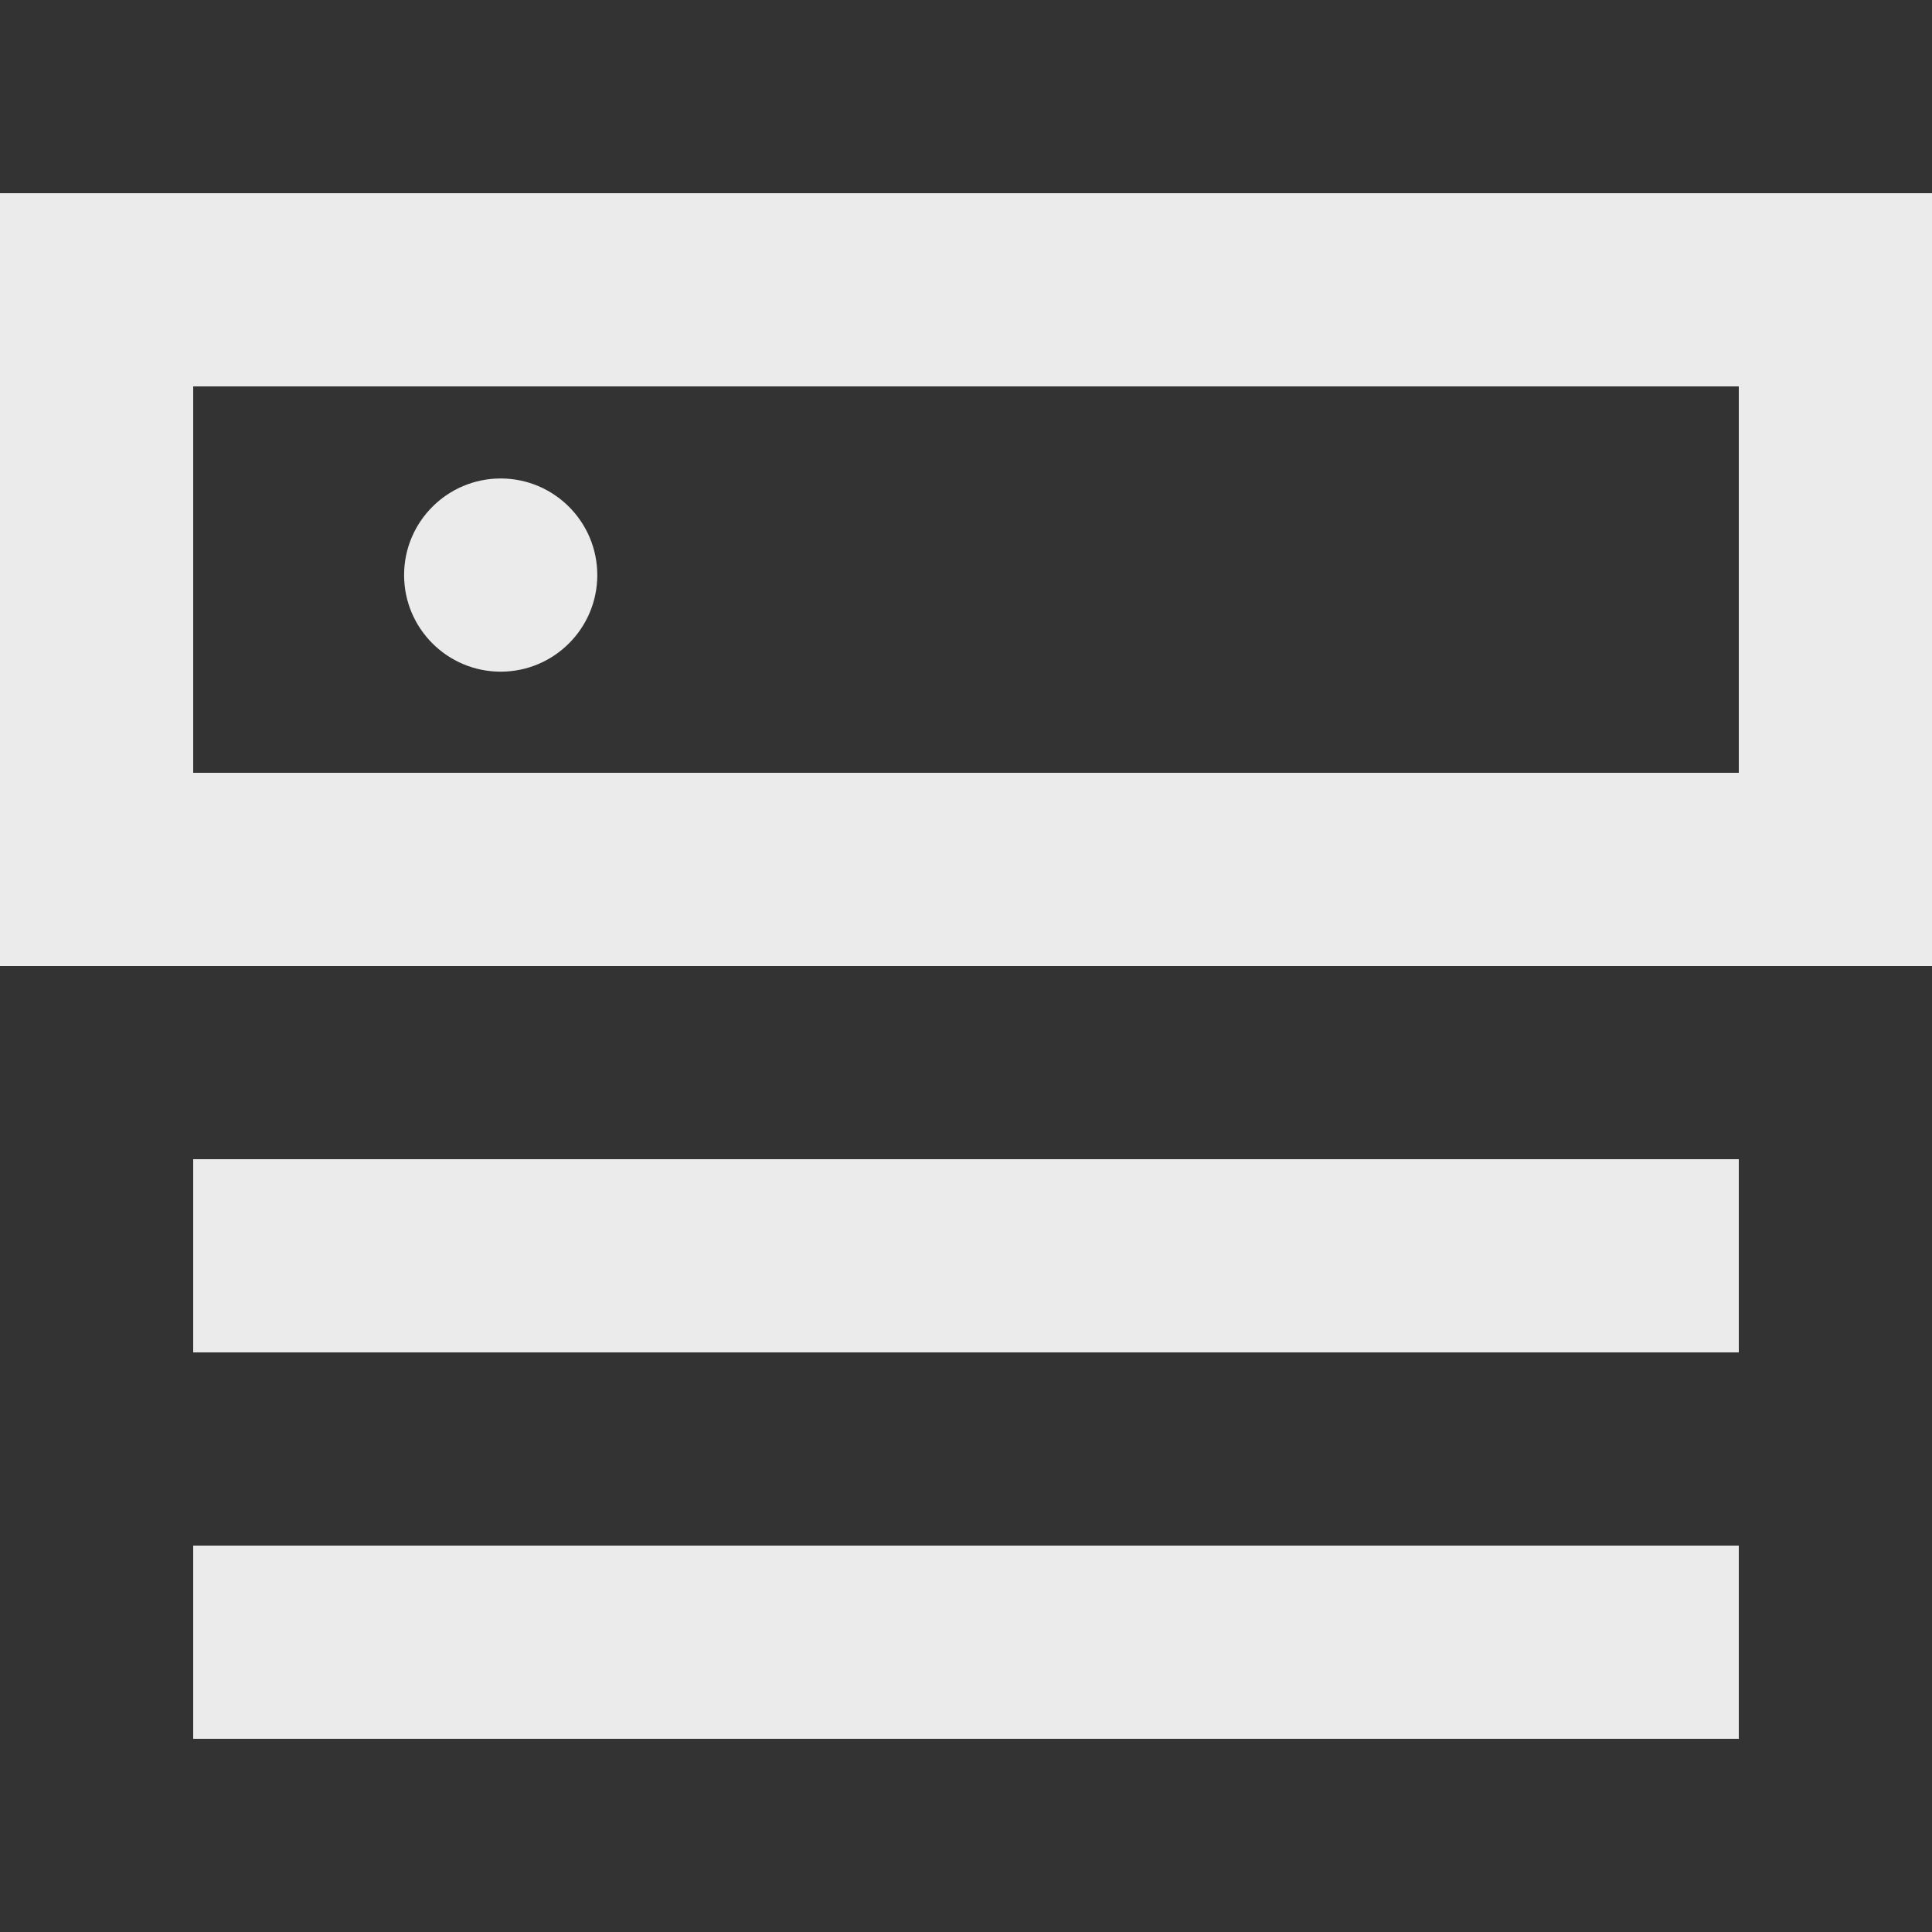 <!-- Generated by IcoMoon.io -->
<svg version="1.1" xmlns="http://www.w3.org/2000/svg" width="32" height="32" viewBox="0 0 32 32">
<rect x="0" y="0" width="32" height="32" fill="#333333" stroke="none"/>
<title>as-router_top-</title>
<path fill="#ebebeb" d="M8.293 11.125c-0.883 0-1.6-0.717-1.6-1.6s0.717-1.6 1.6-1.6c0.883 0 1.6 0.717 1.6 1.6s-0.717 1.6-1.6 1.6zM3.2 12.8v-6.4h25.6v6.4h-25.6zM0 16h32v-12.8h-32v12.8zM3.2 28.8v-3.2h25.6v3.2h-25.6zM3.2 22.4v-3.2h25.6v3.2h-25.6z"></path>
</svg>
